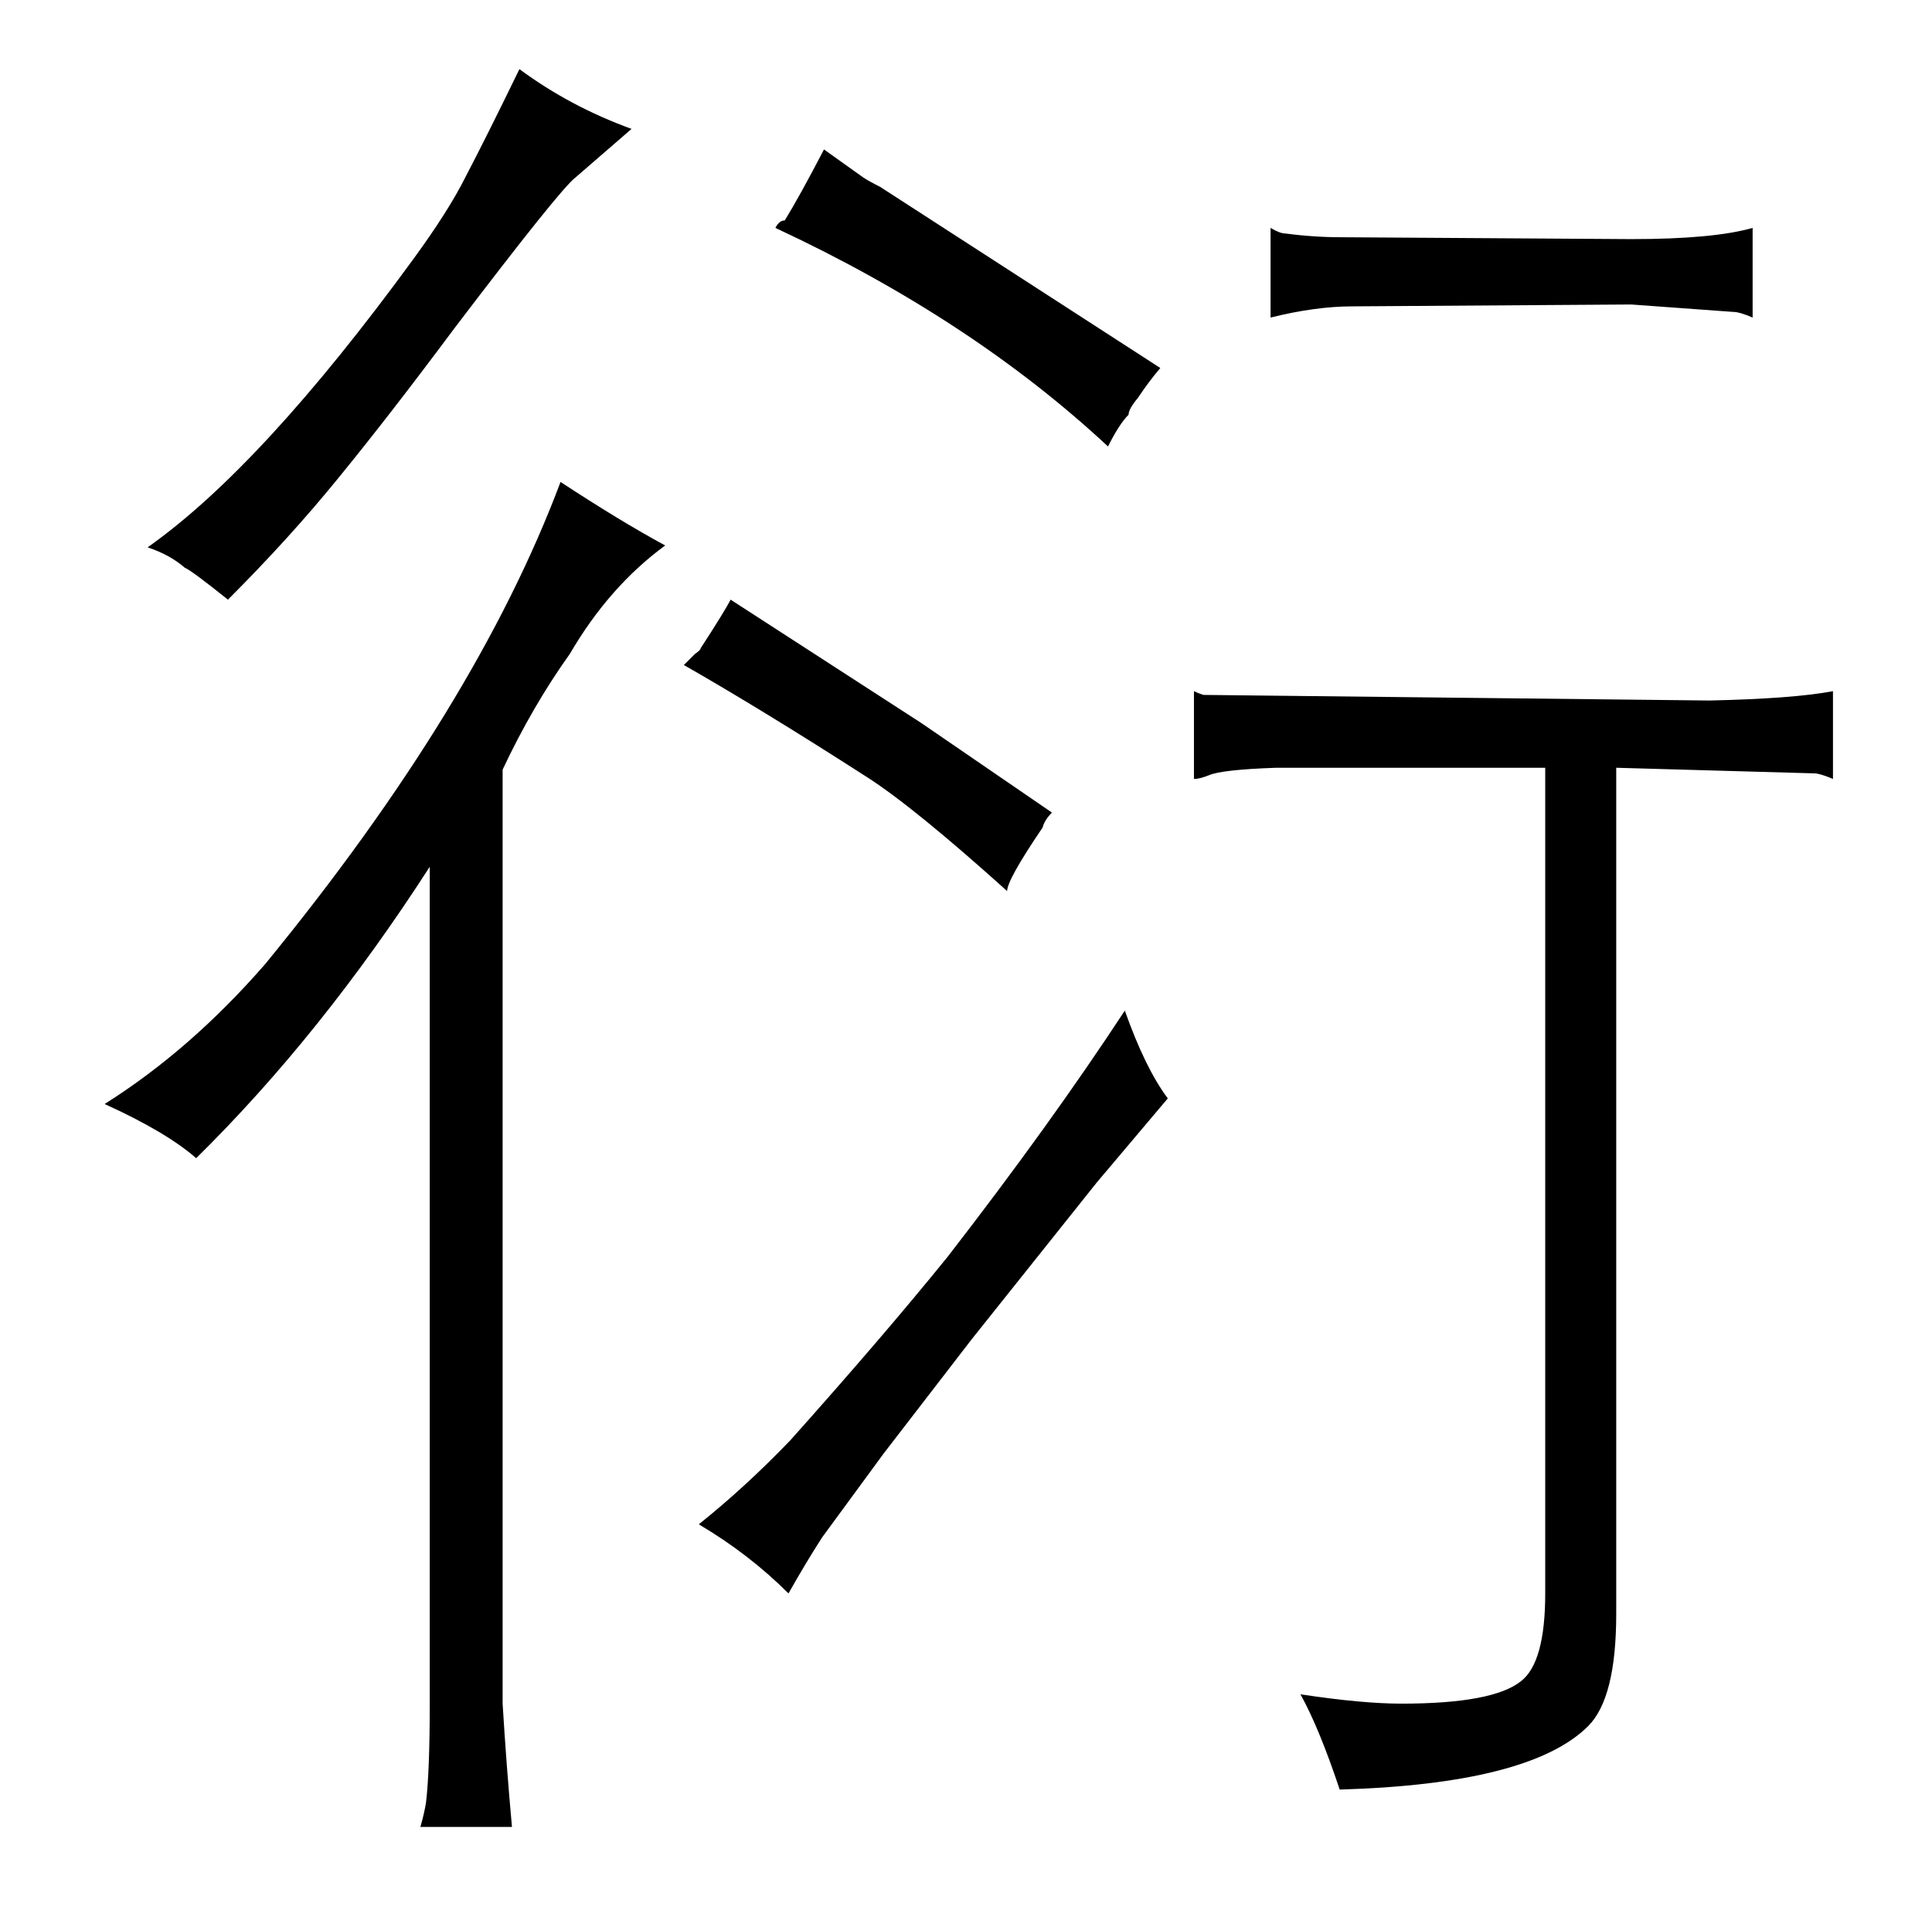 <?xml version="1.0" standalone="no"?>
<!DOCTYPE svg PUBLIC "-//W3C//DTD SVG 1.1//EN" "http://www.w3.org/Graphics/SVG/1.1/DTD/svg11.dtd" >
<svg xmlns="http://www.w3.org/2000/svg" xmlns:xlink="http://www.w3.org/1999/xlink" version="1.1" viewBox="-10 0 1034 1024">
  <g transform="matrix(1 0 0 -1 0 820)">
   <path fill="currentColor"
d="M220 -92q0 -36 -2 -53q-1 -6 -3 -13h49q-3 33 -5 66v500q16 34 36 62q21 36 51 58q-24 13 -56 34q-45 -120 -158 -258q-40 -46 -86 -75q33 -15 49 -29q67 66 125 156v-448zM112 499q33 33 59 65q27 33 62 80q57 75 65 81l30 26q-33 12 -60 32q-18 -37 -29 -58
q-9 -18 -28 -44q-81 -111 -142 -154q12 -4 20 -11q3 -1 23 -17zM356 464q42 -24 98 -60q25 -16 75 -61q0 6 19 34q1 4 5 8l-70 48l-102 66q-3 -6 -16 -26q0 -1 -3 -3zM364 4q27 -16 48 -37q9 16 18 30l33 45l47 61l67 84l38 45q-12 16 -23 47q-40 -61 -95 -132
q-34 -42 -84 -98q-24 -25 -49 -45zM452 725l-21 15q-13 -25 -21 -38q-3 0 -5 -4q105 -49 178 -117q6 12 11 17q0 3 5 9q6 9 12 16l-150 97q-6 3 -9 5zM971 450q-21 -4 -66 -5l-271 3q-3 1 -5 2v-47q3 0 8 2q7 3 36 4h144v-442q0 -37 -13 -47q-15 -12 -64 -12q-21 0 -54 5
q10 -18 21 -51q102 3 133 34q15 15 15 60v453l106 -3q3 0 10 -3v47zM928 698q-21 -6 -65 -6l-155 1q-15 0 -30 2q-3 0 -8 3v-48q24 6 44 6l149 1l55 -4q3 0 10 -3v48z" />
  </g>

</svg>
